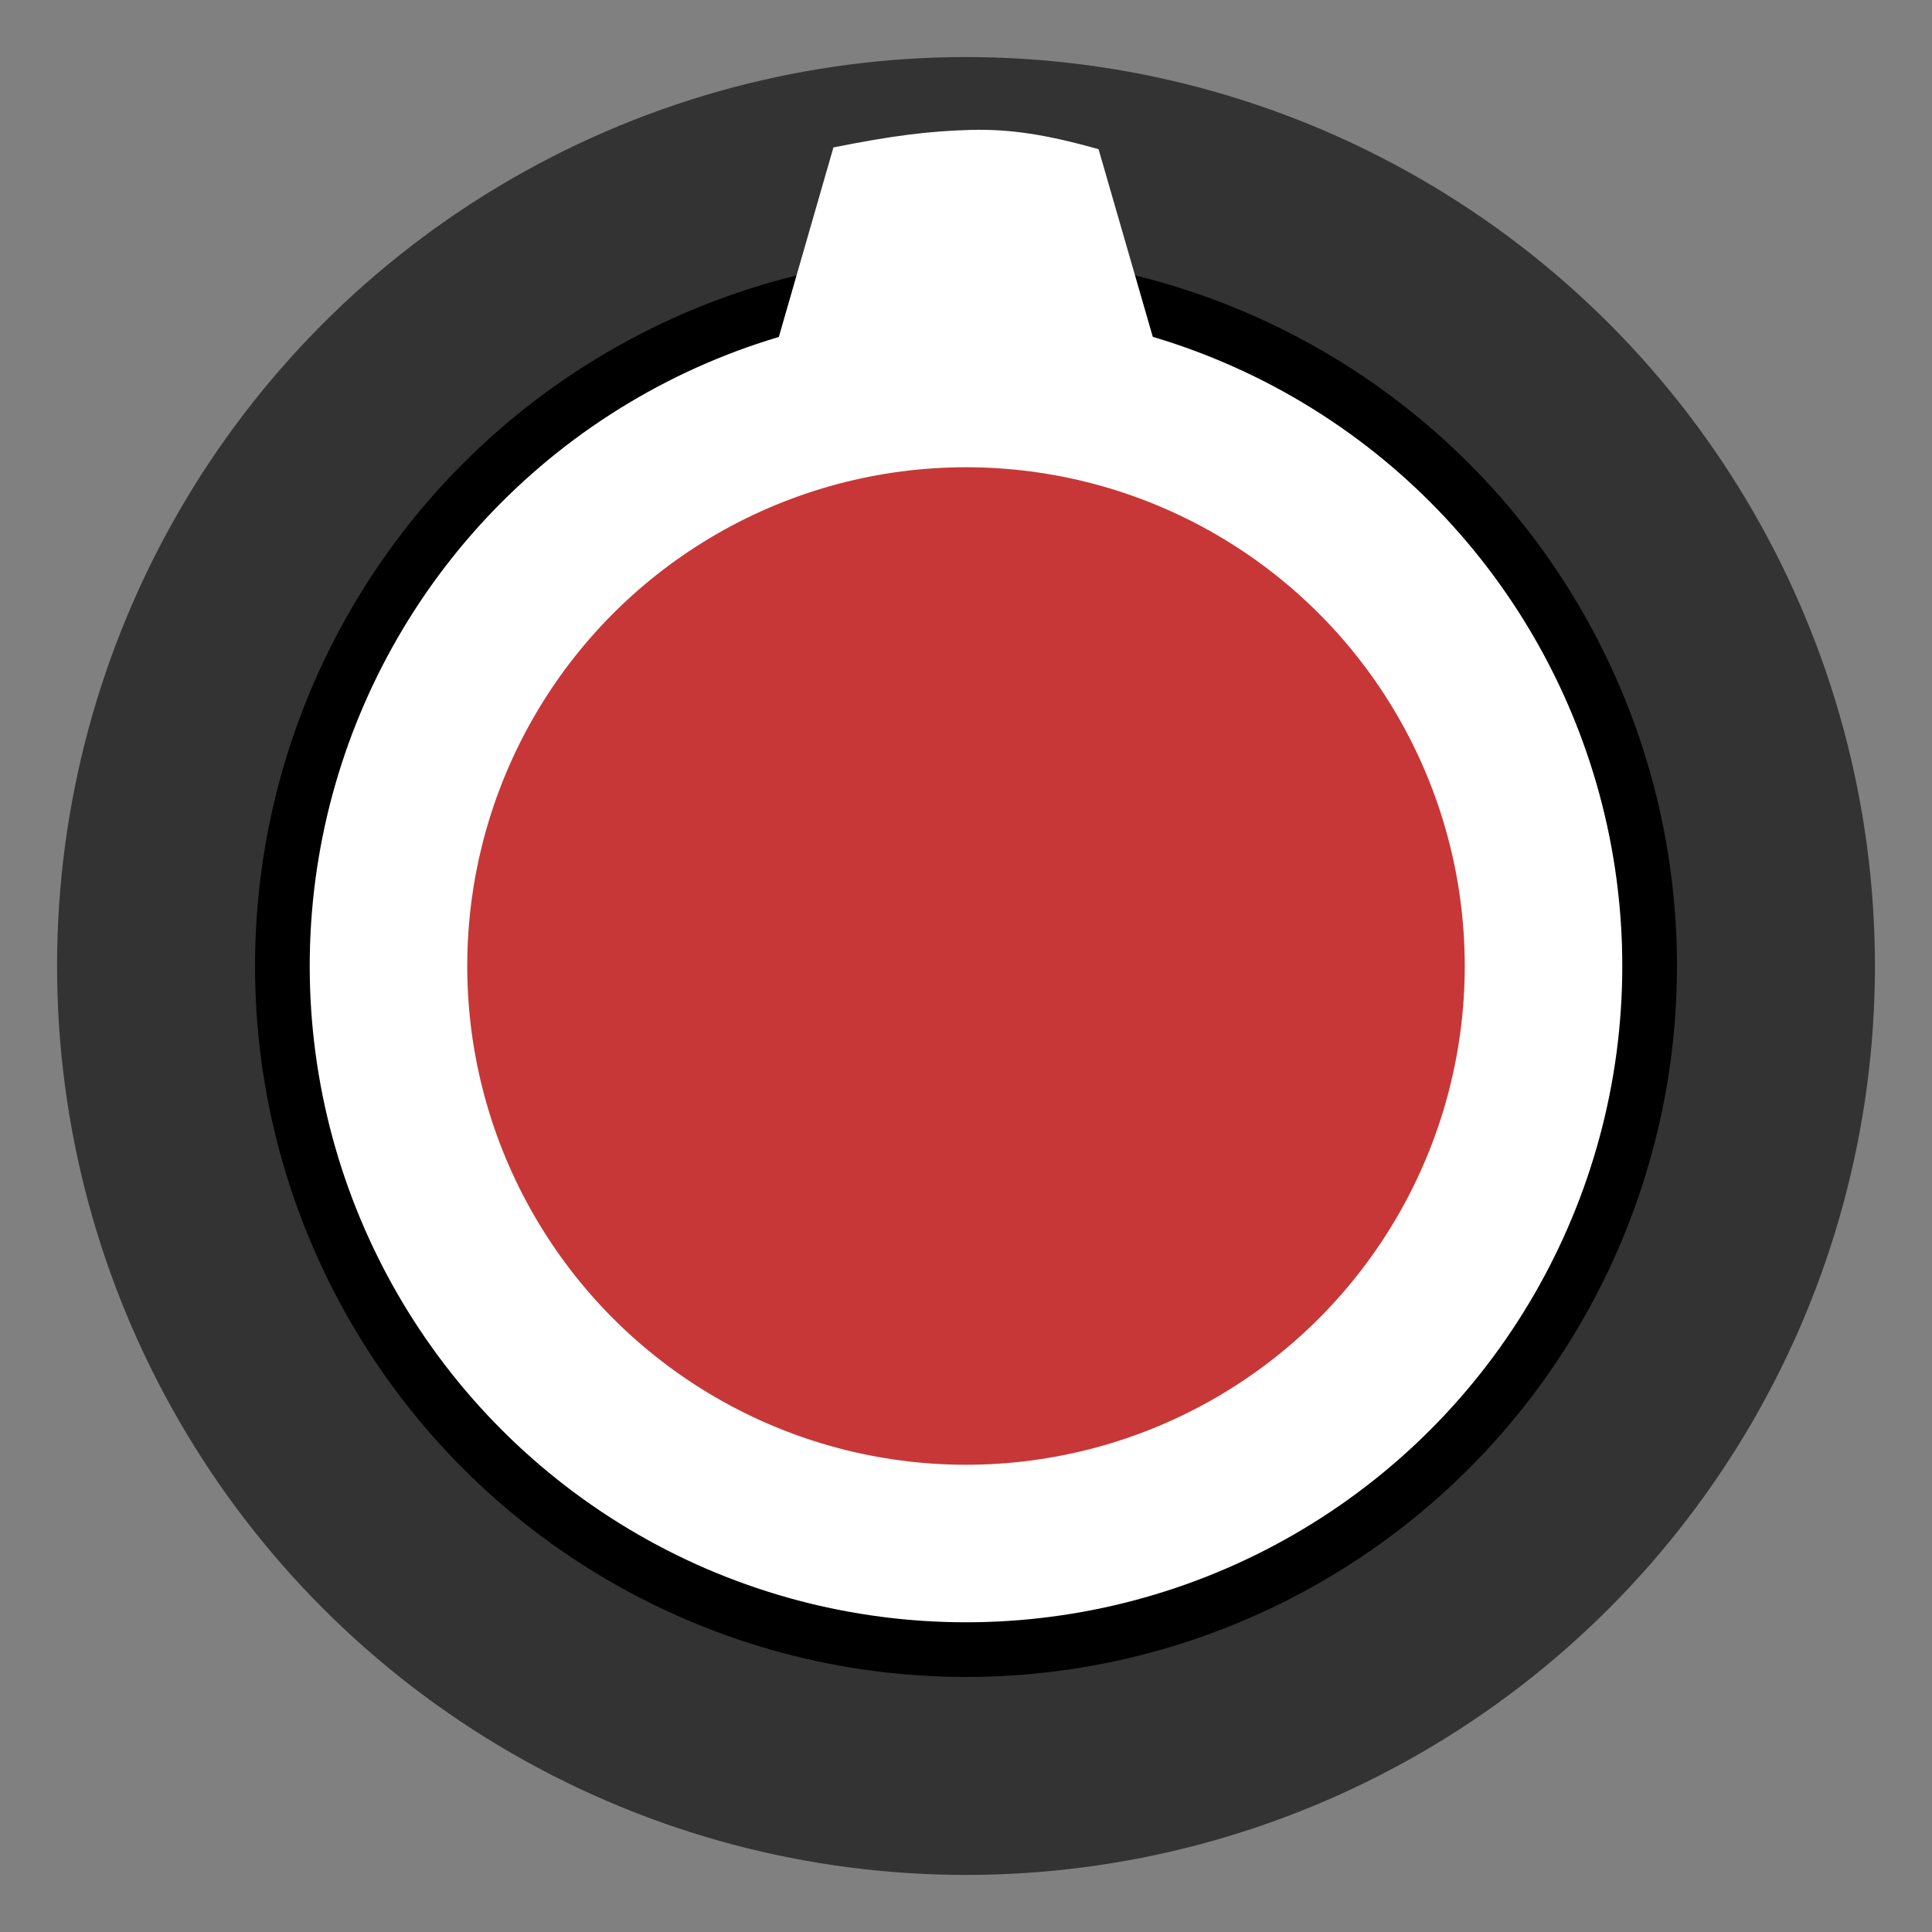 <?xml version="1.0" encoding="UTF-8" standalone="no"?>
<!-- Created with Inkscape (http://www.inkscape.org/) -->

<svg
   xmlns:dc="http://purl.org/dc/elements/1.1/"
   xmlns:cc="http://creativecommons.org/ns#"
   xmlns:rdf="http://www.w3.org/1999/02/22-rdf-syntax-ns#"
   xmlns:svg="http://www.w3.org/2000/svg"
   xmlns="http://www.w3.org/2000/svg"
   xmlns:sodipodi="http://sodipodi.sourceforge.net/DTD/sodipodi-0.dtd"
   xmlns:inkscape="http://www.inkscape.org/namespaces/inkscape"
   width="6.5mm"
   height="6.5mm"
   viewBox="0 0 6.5 6.5"
   version="1.1"
   id="svg2921"
   inkscape:version="0.92.4 5da689c313, 2019-01-14"
   sodipodi:docname="RedTinyKnob.svg">
  <rect x="0" y="0" width="6.5" height="6.5" fill="#808080" stroke="none"/>
  <defs
     id="defs2915" />
  <sodipodi:namedview
     id="base"
     pagecolor="#ffffff"
     bordercolor="#666666"
     borderopacity="1.0"
     inkscape:pageopacity="0.0"
     inkscape:pageshadow="2"
     inkscape:zoom="22.4"
     inkscape:cx="23.997792"
     inkscape:cy="9.5065578"
     inkscape:document-units="mm"
     inkscape:current-layer="layer1"
     showgrid="false"
     inkscape:window-width="1887"
     inkscape:window-height="1052"
     inkscape:window-x="33"
     inkscape:window-y="0"
     inkscape:window-maximized="1" />
  <g
     inkscape:label="Layer 1"
     inkscape:groupmode="layer"
     id="layer1"
     transform="translate(0,-290.5)">
    <circle
       style="fill:#333333;fill-opacity:1;stroke:none;stroke-width:0.199;stroke-miterlimit:4;stroke-dasharray:none;stroke-opacity:0.566"
       id="circle13557"
       cx="3.25"
       cy="293.75"
       r="3.058" />
    <circle
       r="2.3"
       cy="293.75"
       cx="3.25"
       id="circle829"
       style="opacity:1;fill:#ffffff;fill-opacity:1;stroke:#000000;stroke-width:0.184;stroke-miterlimit:4;stroke-dasharray:none;stroke-opacity:1" />
    <path
       style="fill:#ffffff;fill-opacity:1;stroke:none;stroke-width:0.198;stroke-miterlimit:4;stroke-dasharray:none;stroke-opacity:0.566"
       d="m 2.198,293.099 h 2.104 l -0.606,-2.097 c -0.177,-0.05 -0.299,-0.068 -0.428,-0.065 -0.146,0.004 -0.268,0.02 -0.464,0.059 z"
       id="path13559"
       inkscape:connector-curvature="0"
       sodipodi:nodetypes="cccscc" />
    <circle
       r="1.678"
       cy="293.75"
       cx="3.25"
       id="circle827"
       style="opacity:1;fill:#c83737;fill-opacity:1;stroke:none;stroke-width:0.422;stroke-miterlimit:4;stroke-dasharray:none;stroke-opacity:1" />
  </g>
</svg>
